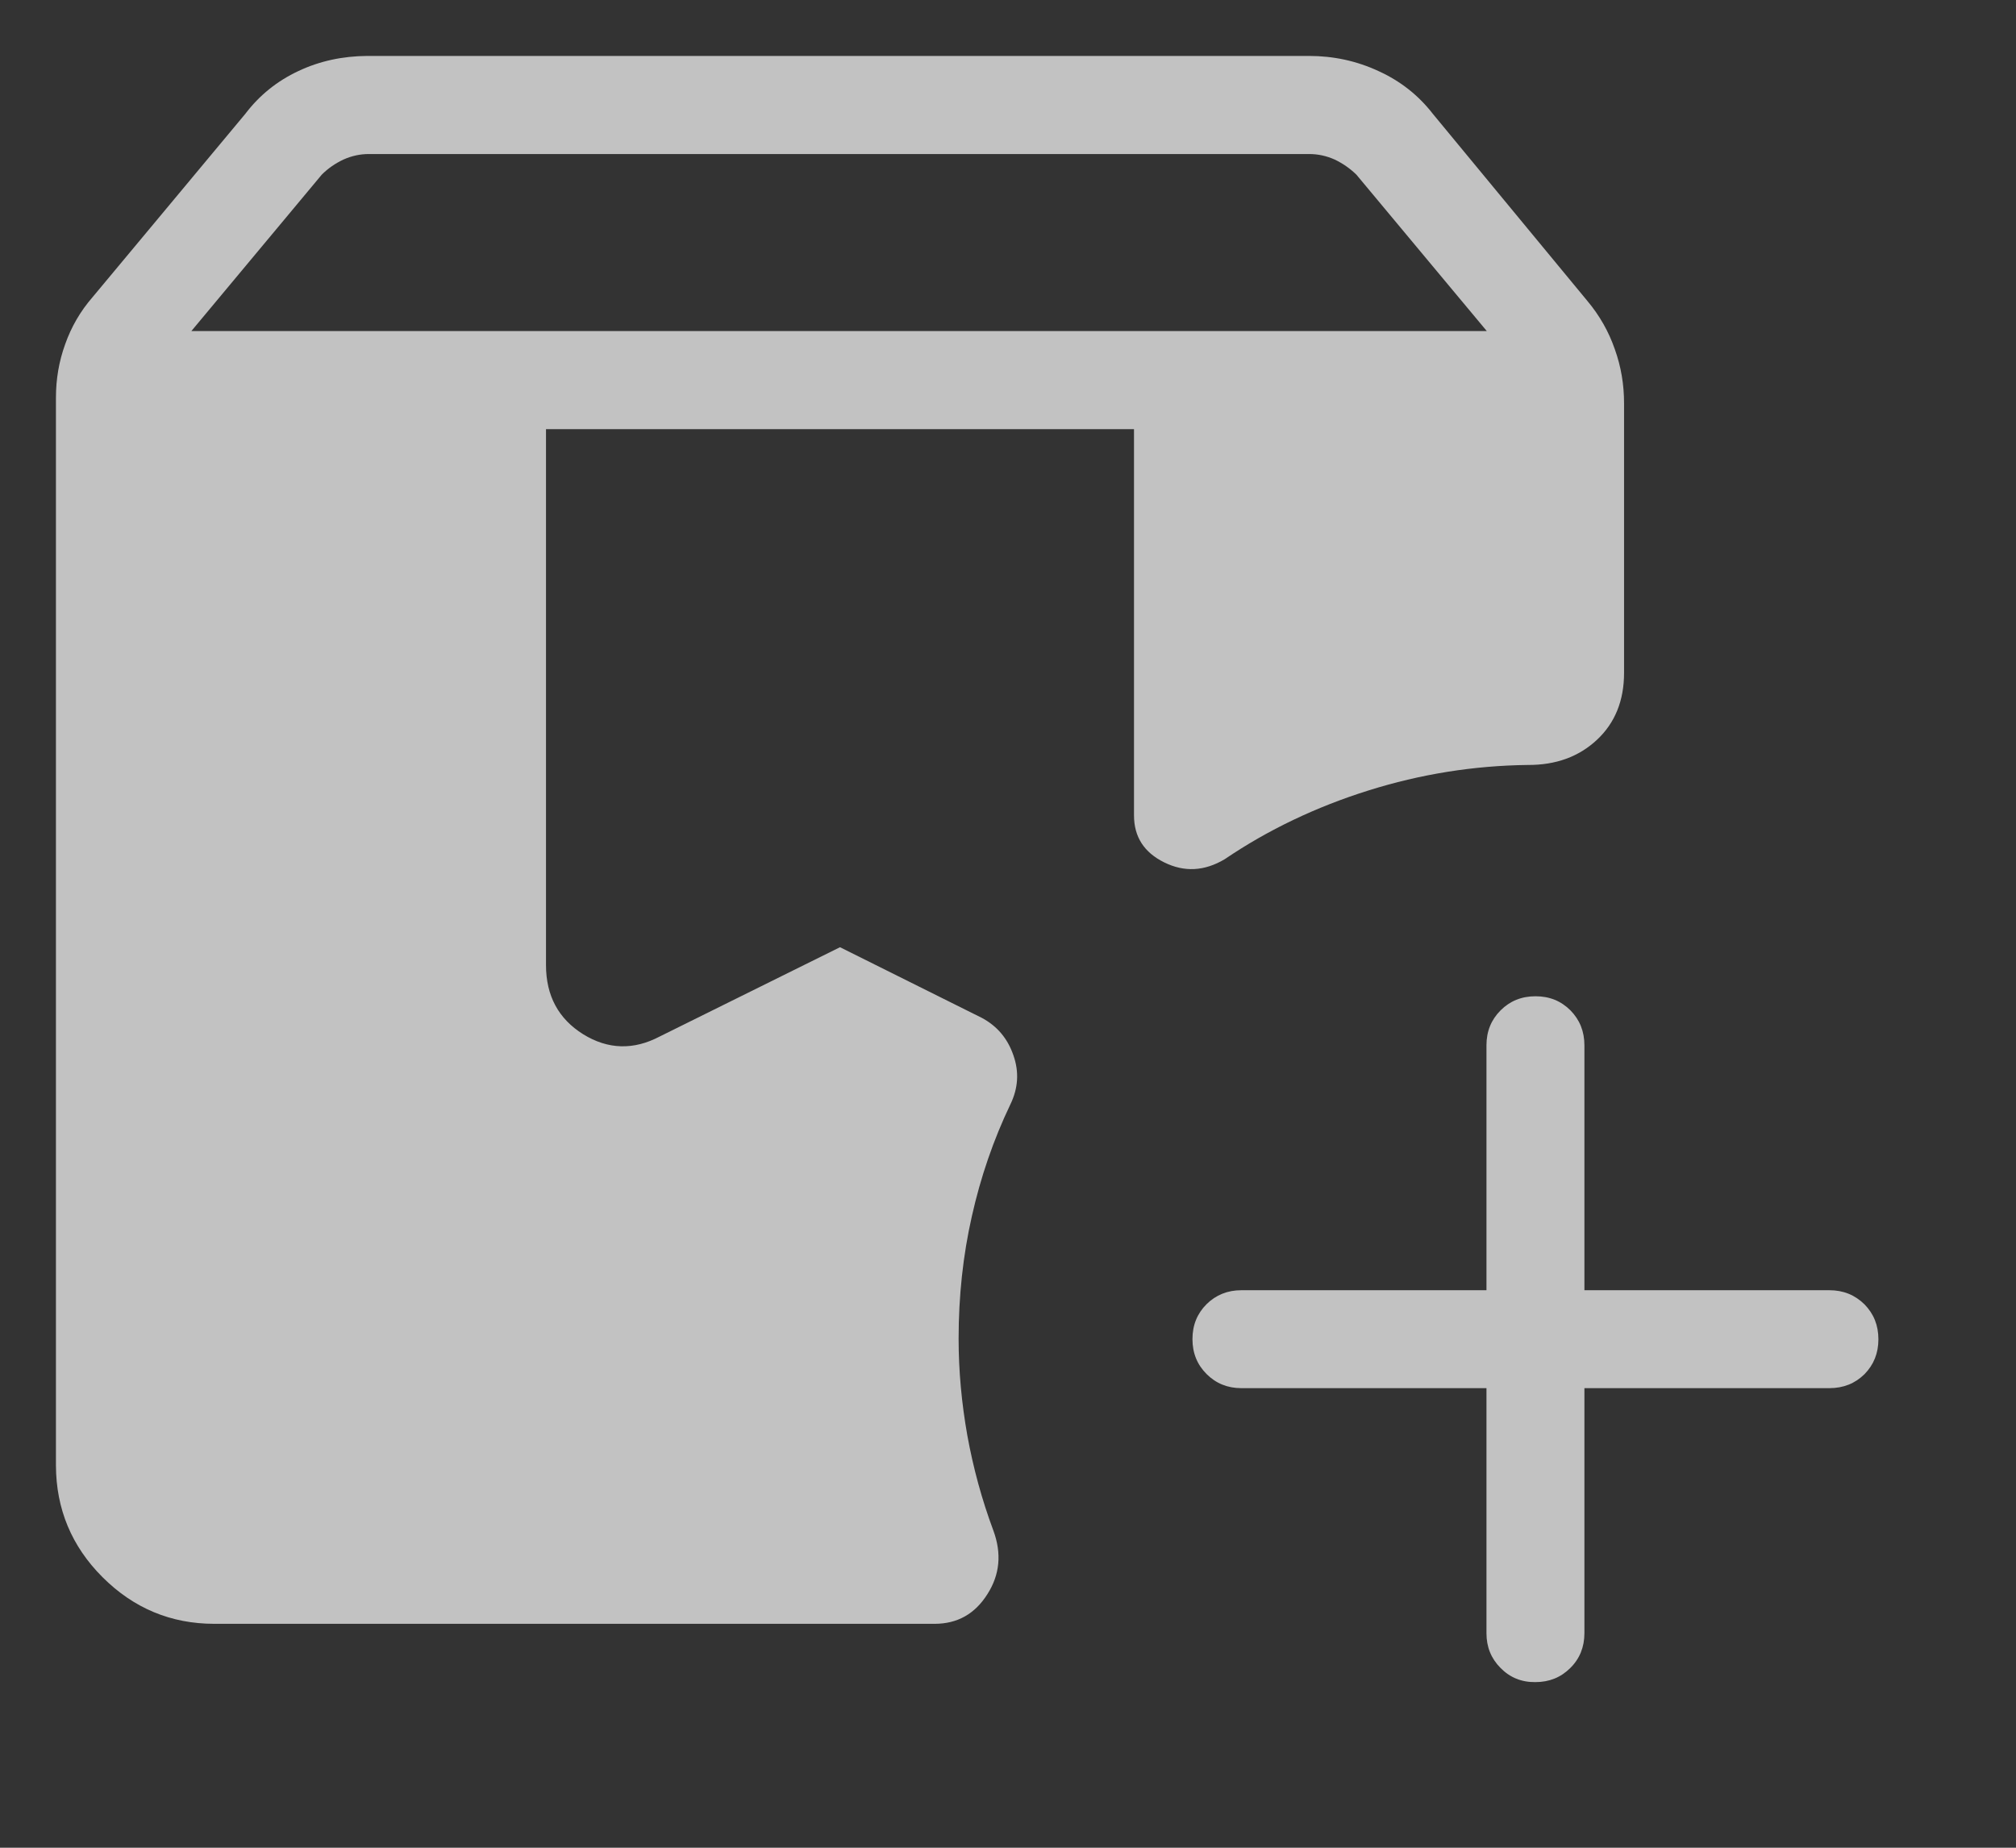 <svg width="12" height="11" viewBox="0 0 12 11" fill="none" xmlns="http://www.w3.org/2000/svg">
<rect x="0" y="0" width="12" height="11" fill="#333333" stroke="none"/>
<path d="M1.276 9.667C1.017 9.667 0.795 9.574 0.61 9.389C0.426 9.205 0.334 8.983 0.333 8.725V2.367C0.333 2.257 0.351 2.151 0.388 2.049C0.424 1.947 0.478 1.853 0.551 1.769L1.46 0.678C1.544 0.567 1.65 0.482 1.776 0.423C1.903 0.363 2.04 0.334 2.186 0.333H7.792C7.938 0.333 8.076 0.363 8.205 0.423C8.335 0.482 8.443 0.567 8.529 0.678L9.449 1.792C9.522 1.879 9.576 1.975 9.612 2.079C9.649 2.182 9.667 2.289 9.667 2.401V4.006C9.667 4.171 9.613 4.304 9.506 4.404C9.398 4.505 9.261 4.555 9.093 4.554C8.773 4.558 8.457 4.608 8.145 4.706C7.833 4.804 7.548 4.94 7.29 5.115C7.169 5.187 7.049 5.193 6.93 5.134C6.81 5.075 6.75 4.982 6.75 4.854V2.555H3.25V5.745C3.25 5.928 3.324 6.065 3.471 6.157C3.618 6.248 3.771 6.253 3.928 6.17L5 5.639L5.845 6.06C5.936 6.109 5.998 6.183 6.032 6.282C6.067 6.381 6.061 6.478 6.014 6.575C5.913 6.786 5.837 7.008 5.785 7.24C5.732 7.474 5.706 7.717 5.706 7.97C5.706 8.162 5.724 8.354 5.758 8.546C5.793 8.738 5.844 8.927 5.913 9.112C5.963 9.248 5.952 9.374 5.877 9.491C5.803 9.608 5.699 9.667 5.563 9.667H1.276ZM8.848 8.264H7.389C7.307 8.264 7.238 8.236 7.182 8.18C7.126 8.124 7.098 8.055 7.098 7.972C7.098 7.889 7.126 7.82 7.182 7.764C7.238 7.709 7.307 7.681 7.389 7.681H8.848V6.223C8.848 6.14 8.876 6.071 8.932 6.015C8.988 5.959 9.057 5.931 9.14 5.931C9.223 5.931 9.292 5.959 9.348 6.015C9.403 6.071 9.431 6.14 9.431 6.223V7.681H10.889C10.972 7.681 11.041 7.709 11.098 7.765C11.153 7.821 11.181 7.89 11.181 7.973C11.181 8.056 11.153 8.125 11.098 8.181C11.042 8.236 10.973 8.264 10.889 8.264H9.431V9.723C9.431 9.805 9.403 9.875 9.347 9.93C9.291 9.986 9.222 10.014 9.139 10.014C9.057 10.015 8.988 9.987 8.932 9.93C8.876 9.874 8.848 9.805 8.848 9.723V8.264ZM1.139 1.971H8.85L8.074 1.04C8.036 1.003 7.993 0.973 7.945 0.95C7.896 0.928 7.845 0.917 7.793 0.917H2.195C2.143 0.917 2.093 0.928 2.044 0.95C1.995 0.973 1.952 1.003 1.915 1.04L1.139 1.971Z" fill="white" fill-opacity="0.7"/>
</svg>
